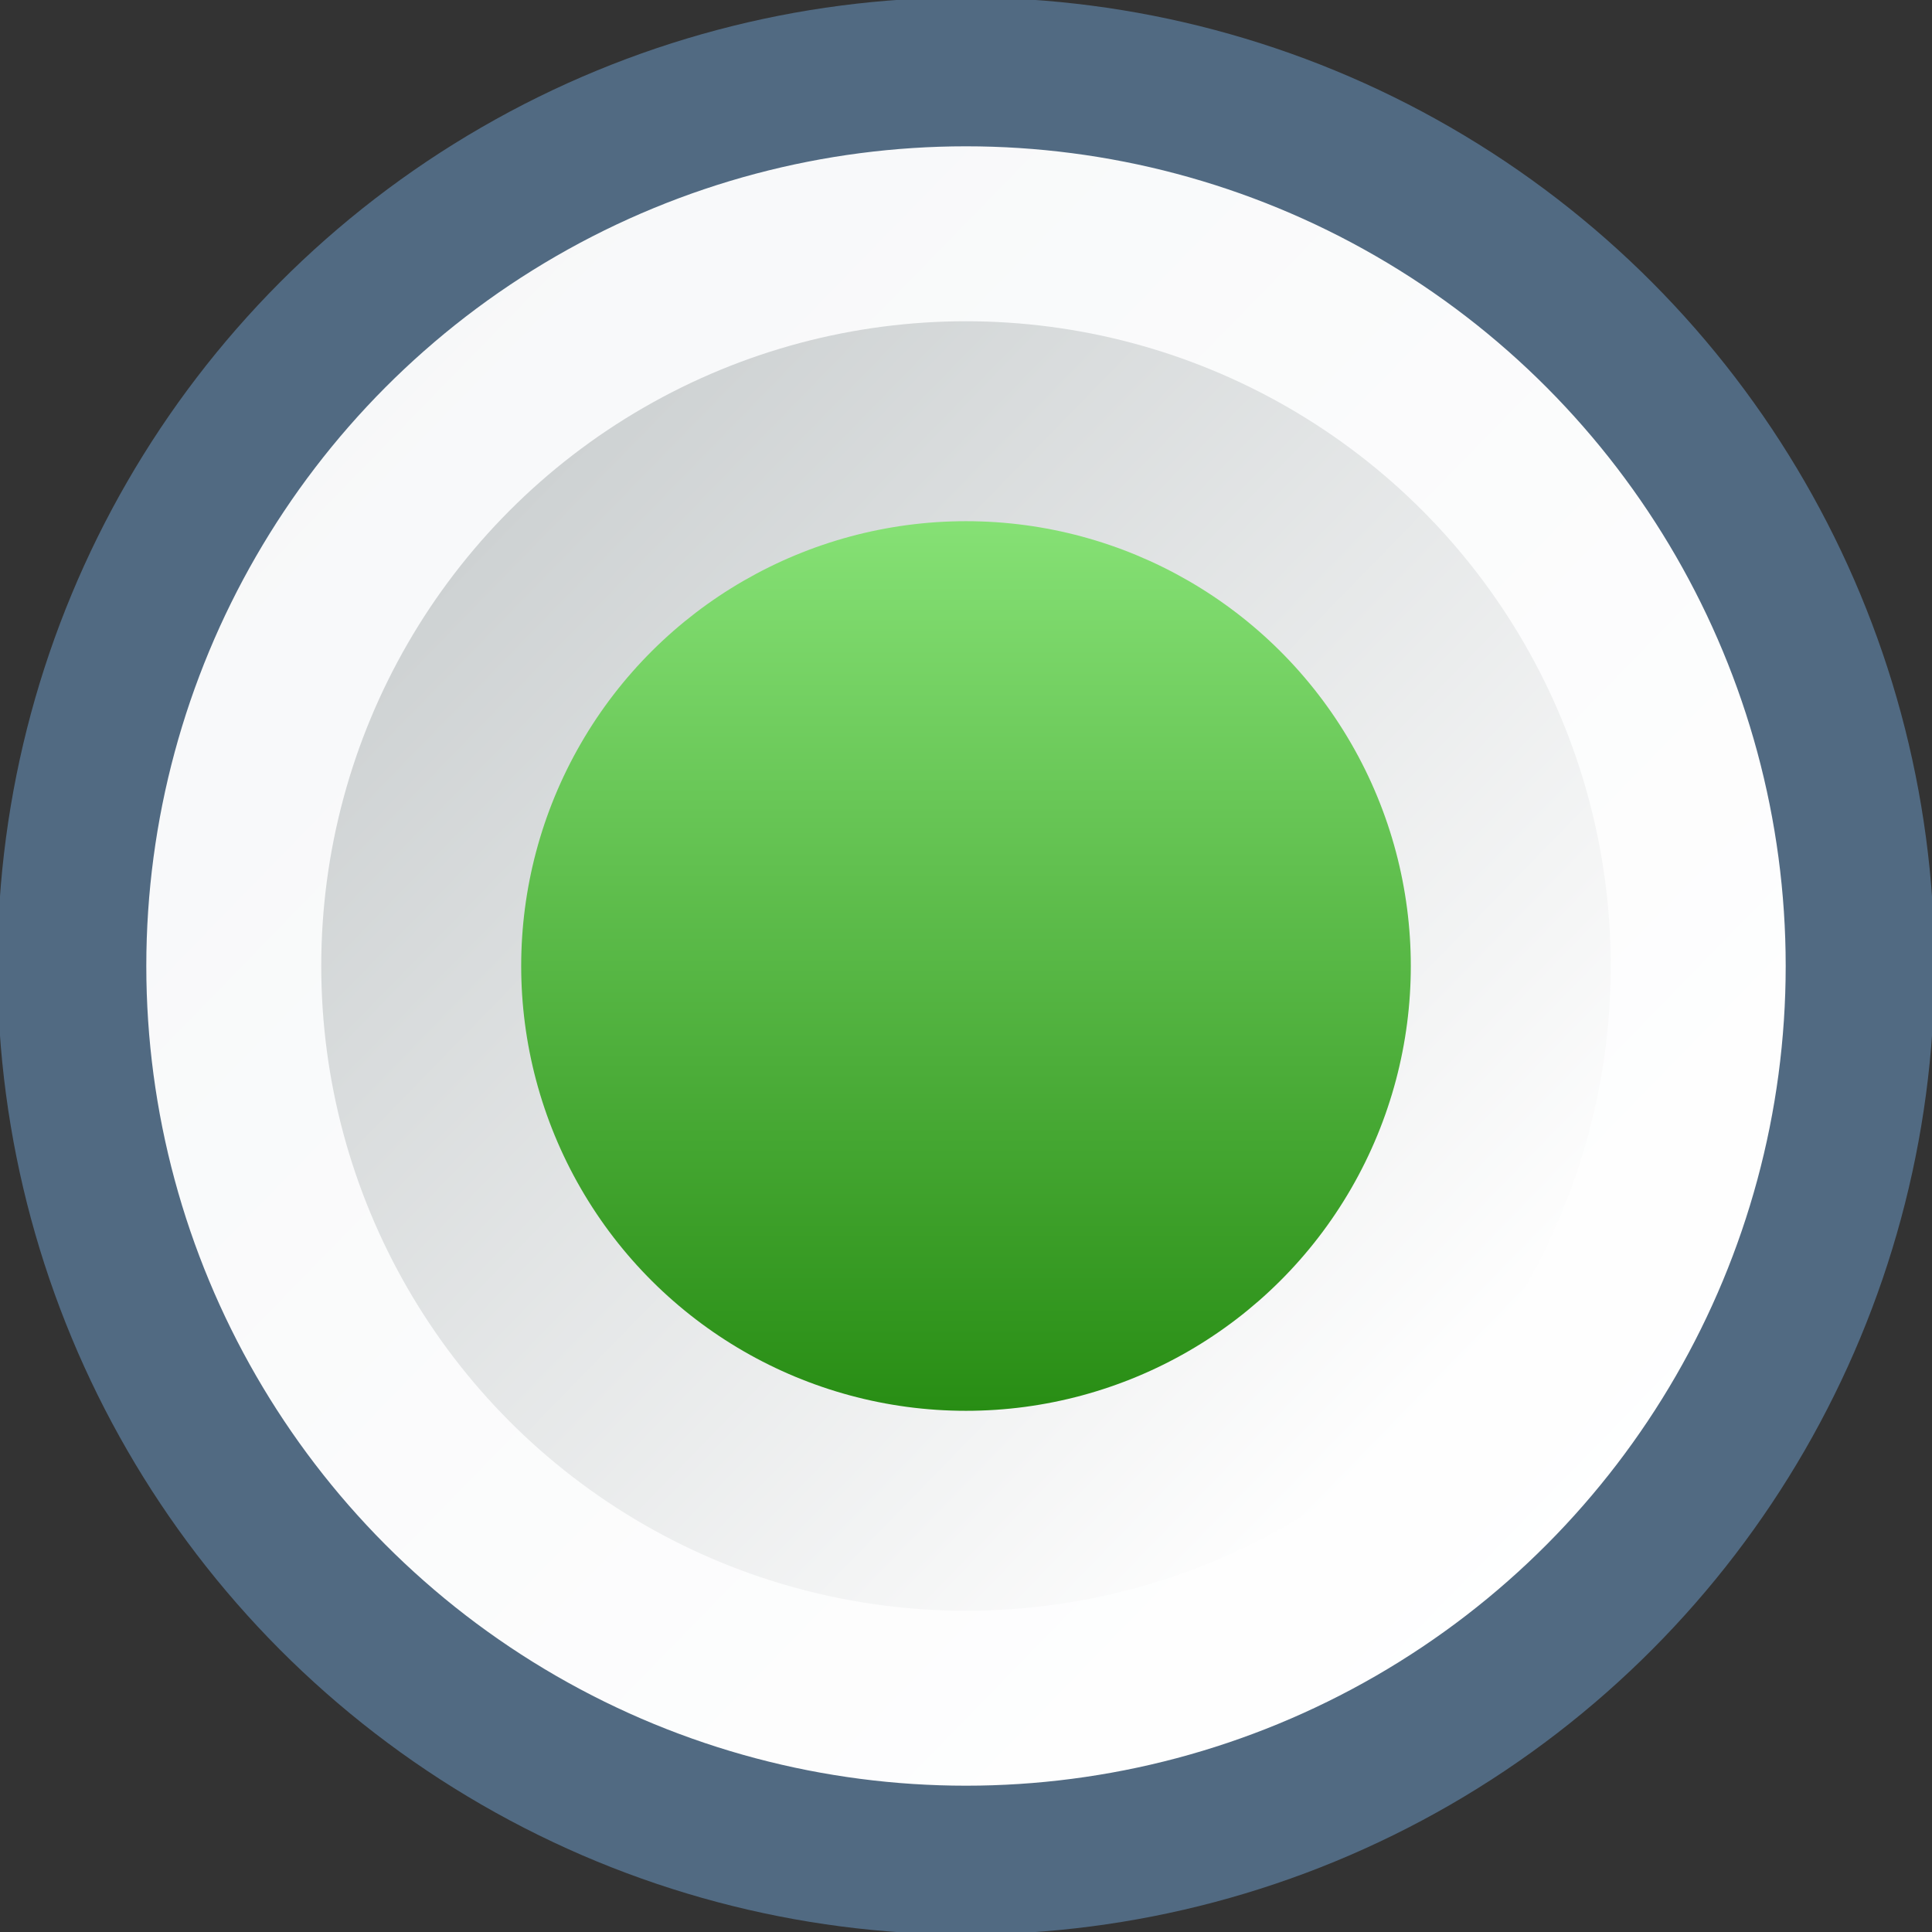 <svg xmlns="http://www.w3.org/2000/svg" xmlns:xlink="http://www.w3.org/1999/xlink" viewBox="0 0 3.44 3.44"><rect x="0" y="0" width="3.44" height="3.44" fill="#333333" stroke="none"/><defs><linearGradient id="d"><stop offset="0" stop-color="#86e175"/><stop offset="1" stop-color="#288d14"/></linearGradient><linearGradient id="e" x1=".557" x2="2.882" y1="294.156" y2="296.421" gradientUnits="userSpaceOnUse" xlink:href="#a"/><linearGradient id="a"><stop offset="0" stop-color="#f7f8f9"/><stop offset="1" stop-color="#fff"/></linearGradient><linearGradient id="f" x1=".557" x2="2.882" y1="294.156" y2="296.421" gradientUnits="userSpaceOnUse" xlink:href="#b"/><linearGradient id="b"><stop offset="0" stop-color="#f7f8f9"/><stop offset="1" stop-color="#f7f8f9" stop-opacity="0"/></linearGradient><linearGradient id="g" x1=".557" x2="2.882" y1="294.156" y2="296.421" gradientTransform="matrix(.721 0 0 .721 .48 82.405)" gradientUnits="userSpaceOnUse" xlink:href="#c"/><linearGradient id="c"><stop offset="0" stop-color="#ced2d3"/><stop offset="1" stop-color="#fff"/></linearGradient><linearGradient id="h" x1=".928" x2="2.512" y1="295.28" y2="295.28" gradientTransform="translate(293.56 -297)" gradientUnits="userSpaceOnUse" xlink:href="#d"/></defs><g transform="translate(0 -293.56)"><circle cx="1.72" cy="295.28" r="1.592" fill="url(#e)" stroke="#516a82" stroke-width=".265"/><circle cx="1.72" cy="295.28" r="1.148" fill="url(#g)"/><circle cx="295.28" cy="-1.72" r=".792" fill="url(#h)" transform="rotate(90)"/></g></svg>